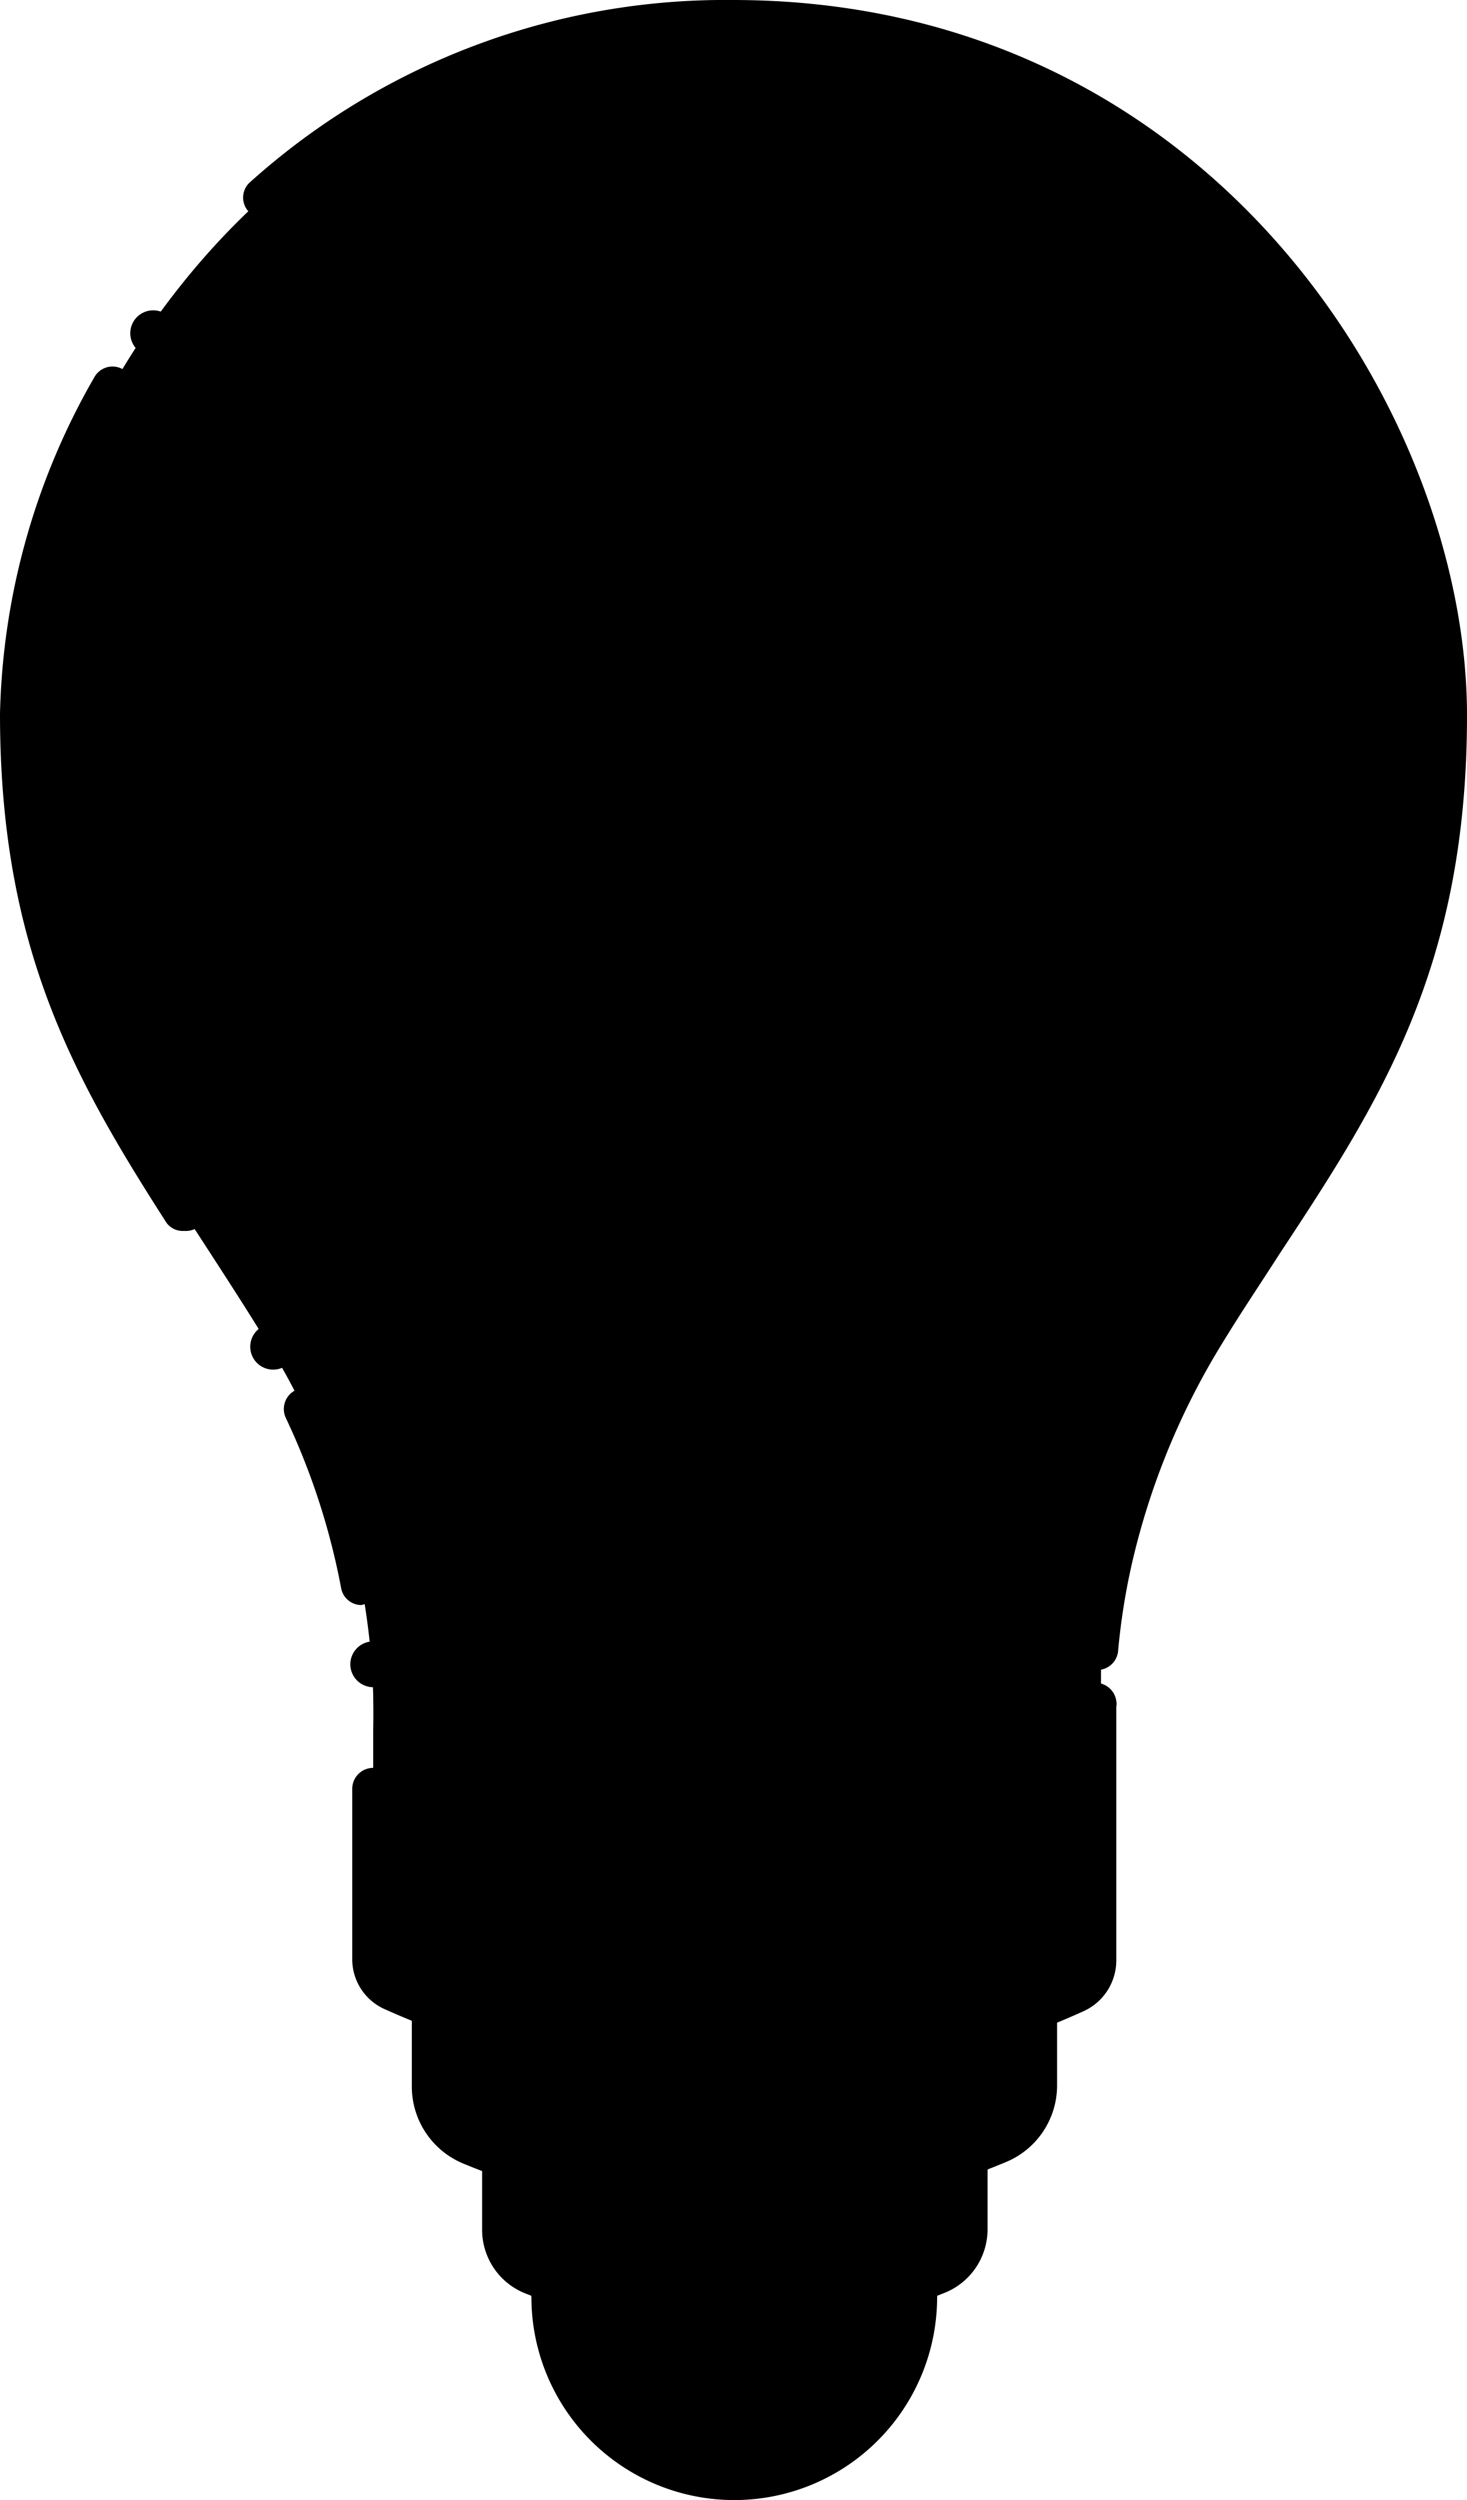 <svg xmlns="http://www.w3.org/2000/svg" viewBox="0 0 38.4 65.42">
    <defs>
        <style>.cls-1{fill:#d9e1e4;}.cls-2{fill:#94b5bf;}.cls-3{fill:#fbe481;}.cls-4{fill:#f8a547;opacity:0.5;}.cls-10,.cls-11,.cls-12,.cls-4,.cls-9{isolation:isolate;}.cls-5{fill:#fca100;}.cls-6{fill:#fff;}.cls-7{fill:#3e3126;}.cls-10,.cls-8,.cls-9{fill:#ffb320;}.cls-11,.cls-9{opacity:0.75;}.cls-10,.cls-12{opacity:0.35;}.cls-11,.cls-12{fill:#e2ab63;}.cls-13{fill:#ffefae;}</style>
    </defs>
    <g id="Layer_2" data-name="Layer 2">
        <g id="Layer_1-2" data-name="Layer 1">
            <path className="cls-1" d="M11.37,52.51v2a1.77,1.77,0,0,0,1.09,1.64c.19.08.41.17.65.25l.13.29v1.55a1.34,1.34,0,0,0,.83,1.26l.43.16V60a4.88,4.88,0,0,0,9.76,0h0l.17-.43.28-.11a1.36,1.36,0,0,0,.84-1.26V56.48c.3-.11.59-.22.82-.32a1.74,1.74,0,0,0,1.09-1.64v-2Z"/>
            <path className="cls-2" d="M19.41,61.93a14,14,0,0,1-4.66-.79.48.48,0,0,1,.35-.9,12.53,12.53,0,0,0,8.2,0,.49.49,0,0,1,.37.9A11.3,11.3,0,0,1,19.41,61.93Z"/>
            <path className="cls-2" d="M19.56,55.31a24.63,24.63,0,0,1-8.16-1.39.47.47,0,0,1-.27-.62.48.48,0,0,1,.6-.29h0c.08,0,7.77,2.92,14.9,0a.49.49,0,0,1,.63.26h0a.49.49,0,0,1-.26.63A19.84,19.84,0,0,1,19.56,55.31Z"/>
            <path className="cls-2" d="M25.37,56.42v1.3l-.2.07A19.06,19.06,0,0,1,19,59a18.9,18.9,0,0,1-6-1.11V56.64L13,56.5A18.41,18.41,0,0,0,19,57.62Z"/>
            <path className="cls-3" d="M28.67,51.29V47.42s-.46-7.17,2.87-12.53S37.9,26.3,37.9,18.68,31.33.5,19.22.5.55,11.07.55,18.68s3,10.86,6.35,16.21A18.41,18.41,0,0,1,9.77,45.32v6a.9.9,0,0,0,.52.82,22,22,0,0,0,17.86,0A.89.89,0,0,0,28.67,51.29Z"/>
            <path className="cls-4" d="M31.21,35.13a18.41,18.41,0,0,0-2.87,10.43v6a.9.9,0,0,1-.52.82,21,21,0,0,1-6.55,1.79c0-.71-.06-1.58-.11-2.61v-6A18.41,18.41,0,0,1,24,35.13c3.33-5.35,6.35-8.59,6.35-16.21,0-6.82-5.27-16-15.08-17.84A18.82,18.82,0,0,1,18.89.74C31,.74,37.57,11.31,37.57,18.92S34.54,29.8,31.21,35.13Z"/>
            <path className="cls-5" d="M31.05,35a16,16,0,0,0-2.23,8.25v2.44l-.66,5.71a.94.94,0,0,1-.52.82A21.3,21.3,0,0,1,21.14,54v-.19a19.51,19.51,0,0,0,5.22-1.2c.33-.15.51.09.51-.26V45.38A18.4,18.4,0,0,1,29.73,35c3.33-5.35,6.37-8.59,6.37-16.21S29.74.92,18,.58h.75c12.11,0,18.68,10.57,18.68,18.18S34.38,29.6,31.05,35Z"/>
            <path className="cls-6" d="M6.91,35A18.48,18.48,0,0,1,9.77,45.38v6a.89.89,0,0,0,.53.82A21.26,21.26,0,0,0,16.84,54V53.8a20.61,20.61,0,0,1-5.2-1.6c-.33-.15-.52.49-.52.14l.82-3.82A18.36,18.36,0,0,0,10.32,36c-.18-.33-.37-.66-.58-1-3.33-5.35-6.37-8.59-6.37-16.21S8.25,1,20,.61h-.75A18.16,18.16,0,0,0,4.71,7.51,18.72,18.72,0,0,0,.54,18.79C.55,26.36,3.58,29.6,6.91,35Z"/>
            <path className="cls-7" d="M4.82,32.21A.53.53,0,0,1,4.36,32C1.89,28.15,0,24.75,0,18.68A18.43,18.43,0,0,1,2.47,9.87a.54.54,0,0,1,.95.53,17.44,17.44,0,0,0-2.28,8.28c0,5.78,1.74,8.91,4.19,12.69a.55.55,0,0,1-.51.84Z"/>
            <path className="cls-7" d="M28.73,43.7h-.05a.55.55,0,0,1-.49-.59,17.63,17.63,0,0,1,.38-2.4,19.92,19.92,0,0,1,2.51-6.11c.52-.82,1-1.6,1.51-2.35,2.66-4.07,4.76-7.29,4.76-13.57,0-7.39-6.3-17.63-18.13-17.63A17.55,17.55,0,0,0,7.29,5.55a.55.55,0,0,1-.77,0,.54.54,0,0,1,0-.76h0A18.6,18.6,0,0,1,19.18,0C31.72,0,38.4,10.87,38.4,18.72c0,6.57-2.26,10.08-4.9,14.08-.48.75-1,1.52-1.5,2.34a19.16,19.16,0,0,0-2.37,5.77,17.42,17.42,0,0,0-.36,2.26A.55.55,0,0,1,28.73,43.7Z"/>
            <path className="cls-7" d="M19.33,54.57a22.79,22.79,0,0,1-9.27-2,1.43,1.43,0,0,1-.84-1.31V46.8a.55.55,0,0,1,.55-.54.54.54,0,0,1,.54.54v4.5a.36.36,0,0,0,.2.32,21.4,21.4,0,0,0,17.42,0,.36.36,0,0,0,.2-.32V44.66a.55.55,0,0,1,1.09-.15.38.38,0,0,1,0,.15V51.3a1.46,1.46,0,0,1-.84,1.32A21.73,21.73,0,0,1,19.33,54.57Z"/>
            <path className="cls-7" d="M9.46,42a.54.54,0,0,1-.53-.44A18.32,18.32,0,0,0,7.48,37.1a.55.55,0,1,1,1-.46A20,20,0,0,1,10,41.33a.55.55,0,0,1-.43.64Z"/>
            <ellipse className="cls-8" cx="29.99" cy="25.51" rx="2.29" ry="1.63" transform="translate(-4.33 44.82) rotate(-69.74)"/>
            <circle className="cls-8" cx="31.84" cy="21.11" r="1"/>
            <circle className="cls-9" cx="29.18" cy="21.85" r="0.4"/>
            <circle className="cls-8" cx="27.55" cy="27.03" r="0.66"/>
            <circle className="cls-10" cx="30.94" cy="18.05" r="0.74"/>
            <circle className="cls-10" cx="28.54" cy="19.5" r="0.63"/>
            <circle className="cls-10" cx="26.99" cy="23.36" r="0.53"/>
            <circle className="cls-11" cx="25.32" cy="12.69" r="0.4"/>
            <circle className="cls-12" cx="23.56" cy="8.89" r="0.74"/>
            <circle className="cls-12" cx="23.12" cy="11.67" r="0.63"/>
            <circle className="cls-12" cx="25.06" cy="15.34" r="0.53"/>
            <path className="cls-7" d="M20.5,53.9a.43.43,0,0,1-.43-.43V38.19H17.94V53.3a.43.43,0,0,1-.85,0V38.19H15a2.9,2.9,0,0,1-2.9-2.9V34.8a2.91,2.91,0,0,1,5.81,0v2.59h2.13V34.8a2.91,2.91,0,0,1,5.81,0v.54a2.9,2.9,0,0,1-2.9,2.9H20.92V53.52A.42.42,0,0,1,20.5,53.9Zm.42-16.56H23a2.06,2.06,0,0,0,2-2V34.8a2.06,2.06,0,0,0-4.11,0ZM15,32.7a2.06,2.06,0,0,0-2,2v.54a2.06,2.06,0,0,0,2,2h2.11V34.8a2.06,2.06,0,0,0-2-2.1Z"/>
            <ellipse className="cls-8" cx="29.03" cy="11.27" rx="2.79" ry="3.63" transform="translate(-1.91 7.7) rotate(-14.63)"/>
            <path className="cls-6" d="M15.69,57.24h-.11a19.9,19.9,0,0,1-3.21-1,1.76,1.76,0,0,1-1.16-2,.5.5,0,0,1,.53-.43.48.48,0,0,1,.44.52h0a.94.94,0,0,0,.49,1,21.47,21.47,0,0,0,3.12.93.5.5,0,0,1,.37.58A.47.47,0,0,1,15.69,57.24Z"/>
            <path className="cls-7" d="M16.14,57.8h0a20,20,0,0,1-4-1.18,2.18,2.18,0,0,1-1.36-2v-2a.43.43,0,0,1,.36-.49.44.44,0,0,1,.49.36.29.29,0,0,1,0,.13v2a1.34,1.34,0,0,0,.81,1.18,20.21,20.21,0,0,0,3.82,1.13.42.42,0,0,1,.34.49h0A.43.43,0,0,1,16.14,57.8Z"/>
            <path className="cls-7" d="M19,58.11a.43.43,0,1,1-.13-.85H19a19.11,19.11,0,0,0,7-1.43,1.35,1.35,0,0,0,.82-1.25v-2a.43.43,0,0,1,.36-.49.44.44,0,0,1,.49.36.29.29,0,0,1,0,.13v2a2.17,2.17,0,0,1-1.35,2A19.82,19.82,0,0,1,19,58.11Z"/>
            <path className="cls-7" d="M19.36,61.11A15.56,15.56,0,0,1,13.72,60a1.79,1.79,0,0,1-1.1-1.66V56.8a.43.43,0,0,1,.36-.49.44.44,0,0,1,.49.36.29.29,0,0,1,0,.13v1.54a.94.94,0,0,0,.58.87,14.28,14.28,0,0,0,5.31,1.09.44.44,0,0,1,.49.36.42.42,0,0,1-.36.49h-.13Z"/>
            <path className="cls-7" d="M19.08,61.11a.43.43,0,1,1-.13-.85h.13a14.7,14.7,0,0,0,5.32-1.09A.92.92,0,0,0,25,58.3V56.8a.43.43,0,0,1,.36-.49.44.44,0,0,1,.49.36.29.29,0,0,1,0,.13v1.54A1.79,1.79,0,0,1,24.72,60,15.36,15.36,0,0,1,19.08,61.11Z"/>
            <path className="cls-7" d="M19.22,65.42a5.31,5.31,0,0,1-5.31-5.31.43.43,0,0,1,.36-.49.44.44,0,0,1,.49.36.29.29,0,0,1,0,.13,4.46,4.46,0,0,0,8.92,0h0a.43.43,0,0,1,.36-.49.44.44,0,0,1,.49.36.29.29,0,0,1,0,.13A5.31,5.31,0,0,1,19.22,65.42Z"/>
            <circle className="cls-7" cx="7.15" cy="35.24" r="0.6"/>
            <circle className="cls-7" cx="9.77" cy="43.55" r="0.6"/>
            <circle className="cls-7" cx="4.01" cy="8.72" r="0.6"/>
            <path className="cls-7" d="M5.2,23.7H5.08a.3.3,0,0,1-.17-.39h0l1.65-3.9A.3.3,0,0,1,7,19.25a.29.29,0,0,1,.16.39h0L5.46,23.54A.29.29,0,0,1,5.2,23.7Z"/>
            <path className="cls-7" d="M7.39,21.8H7.27a.3.3,0,0,1-.16-.39h0L8,19.33a.29.29,0,0,1,.39-.16h0a.32.32,0,0,1,.16.4l-.88,2.08A.32.32,0,0,1,7.39,21.8Z"/>
            <ellipse className="cls-13" cx="7.97" cy="14.3" rx="3.13" ry="2.12" transform="translate(-8.32 12.65) rotate(-55.09)"/>
            <ellipse className="cls-13" cx="13.01" cy="10.94" rx="1.56" ry="1.06" transform="translate(-3.41 15.35) rotate(-55.09)"/>
        </g>
    </g>
</svg>
